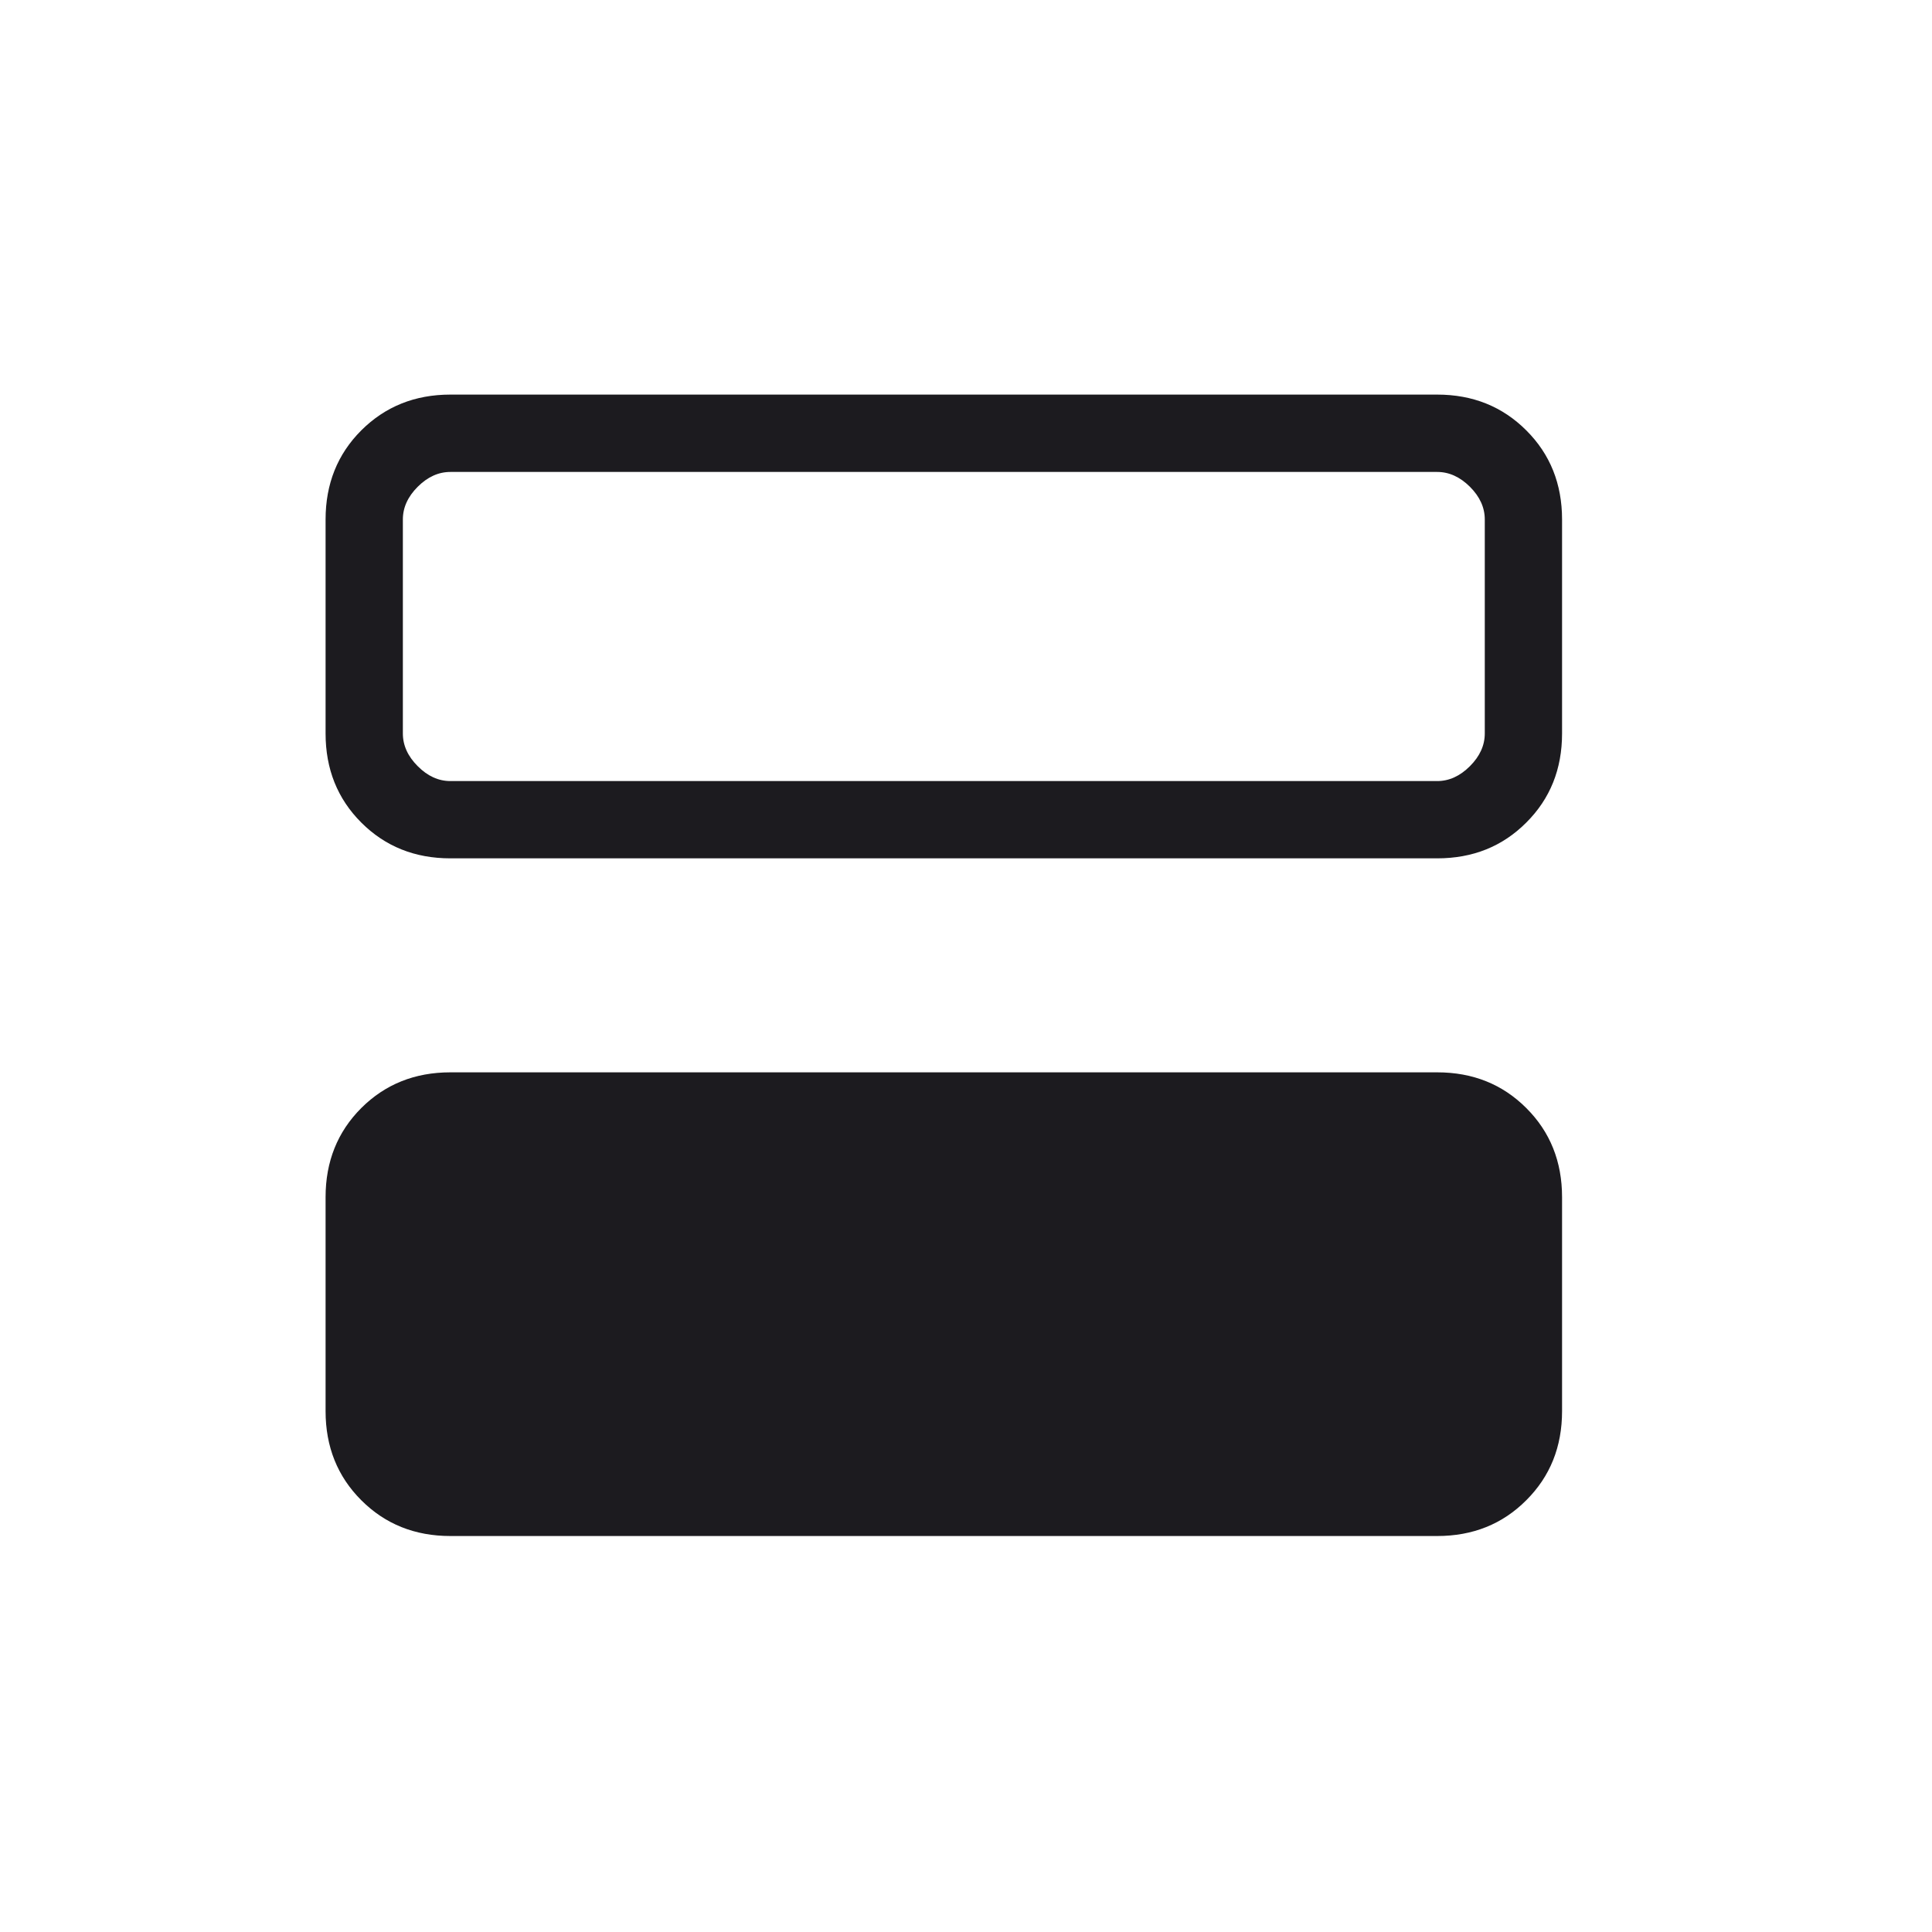 <svg width="25" height="25" viewBox="0 0 25 25" fill="none" xmlns="http://www.w3.org/2000/svg">
<mask id="mask0_4134_632" style="mask-type:alpha" maskUnits="userSpaceOnUse" x="0" y="0" width="25" height="25">
<rect x="0.213" y="0.491" width="24" height="24" fill="#D9D9D9"/>
</mask>
<g mask="url(#mask0_4134_632)">
<path d="M5.828 19.876C5.368 19.876 4.984 19.722 4.675 19.413C4.367 19.105 4.213 18.721 4.213 18.26V15.491C4.213 15.031 4.367 14.646 4.675 14.338C4.984 14.03 5.368 13.876 5.828 13.876H18.597C19.058 13.876 19.442 14.03 19.75 14.338C20.059 14.646 20.213 15.031 20.213 15.491V18.26C20.213 18.721 20.059 19.105 19.75 19.413C19.442 19.722 19.058 19.876 18.597 19.876H5.828ZM5.828 11.107C5.368 11.107 4.984 10.953 4.675 10.644C4.367 10.336 4.213 9.952 4.213 9.491V6.722C4.213 6.262 4.367 5.877 4.675 5.569C4.984 5.261 5.368 5.106 5.828 5.106H18.597C19.058 5.106 19.442 5.261 19.75 5.569C20.059 5.877 20.213 6.262 20.213 6.722V9.491C20.213 9.952 20.059 10.336 19.75 10.644C19.442 10.953 19.058 11.107 18.597 11.107H5.828ZM18.597 6.107H5.828C5.674 6.107 5.533 6.171 5.405 6.299C5.277 6.427 5.213 6.568 5.213 6.722V9.491C5.213 9.645 5.277 9.786 5.405 9.914C5.533 10.043 5.674 10.107 5.828 10.107H18.597C18.751 10.107 18.892 10.043 19.021 9.914C19.149 9.786 19.213 9.645 19.213 9.491V6.722C19.213 6.568 19.149 6.427 19.021 6.299C18.892 6.171 18.751 6.107 18.597 6.107Z" fill="#1C1B1F"/>
</g>
</svg>
